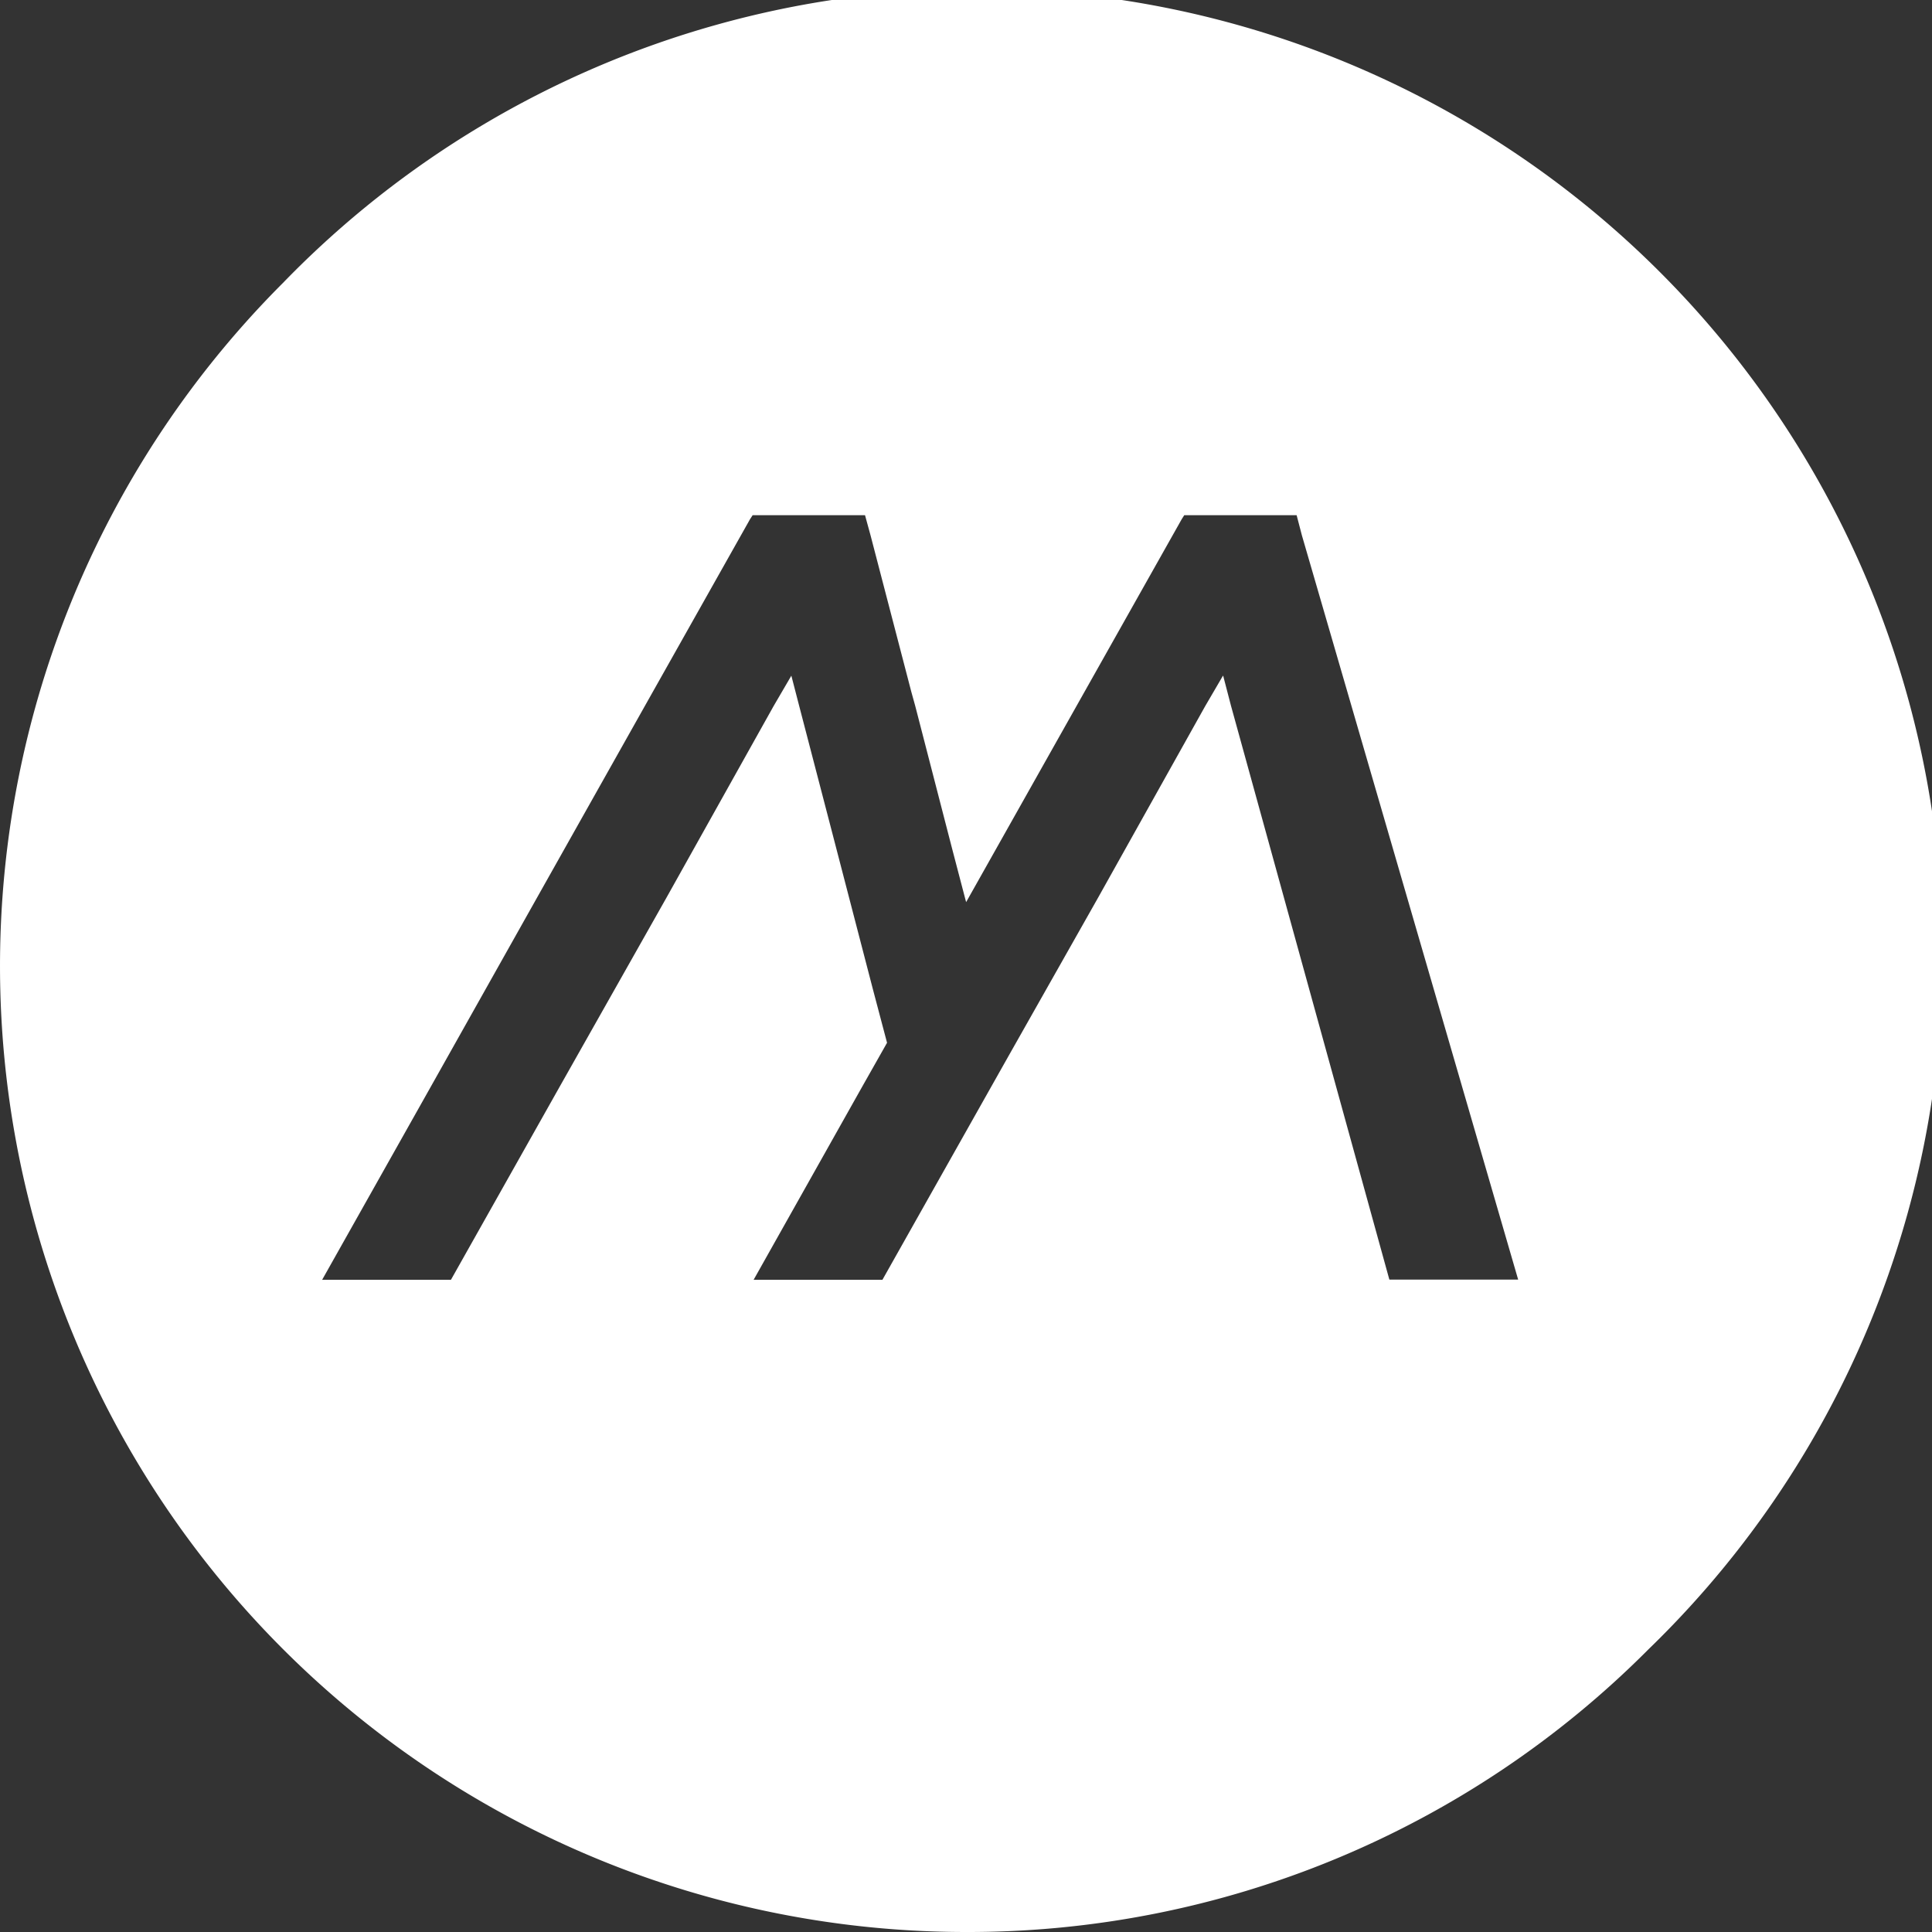 <svg xmlns="http://www.w3.org/2000/svg" width="30" height="30" viewBox="0 0 30 30">
    <rect x="0" y="0" width="30" height="30" fill="#333333" stroke="none"/>
    <path id="prefix__Subtraction_11" fill="#FFFFFF" d="M15 30A15 15 0 0 1 4.392 4.393 15 15 0 1 1 25.6 25.606 14.9 14.9 0 0 1 15 30zm3.991-19.508l.122.468 2.459 8.91h2L20.214 8.314 20.132 8h-1.745l-.04.063-1.633 2.9-1.674 2.974-.04.071-.019-.071-.2-.764-.571-2.21-.061-.22-.633-2.429L13.43 8h-1.745l-.041.063-1.633 2.9-1.673 2.974L6.673 16.9 5 19.873h2L8.674 16.9l1.674-2.963 1.663-2.974.275-.471.122.471.51 1.958.634 2.439.22.832-.4.707-1.672 2.974h2l.707-1.255 1.228-2.179 1.414-2.5 1.663-2.974.274-.469z" data-name="Subtraction 11" transform="translate(.002)"/>
</svg>
